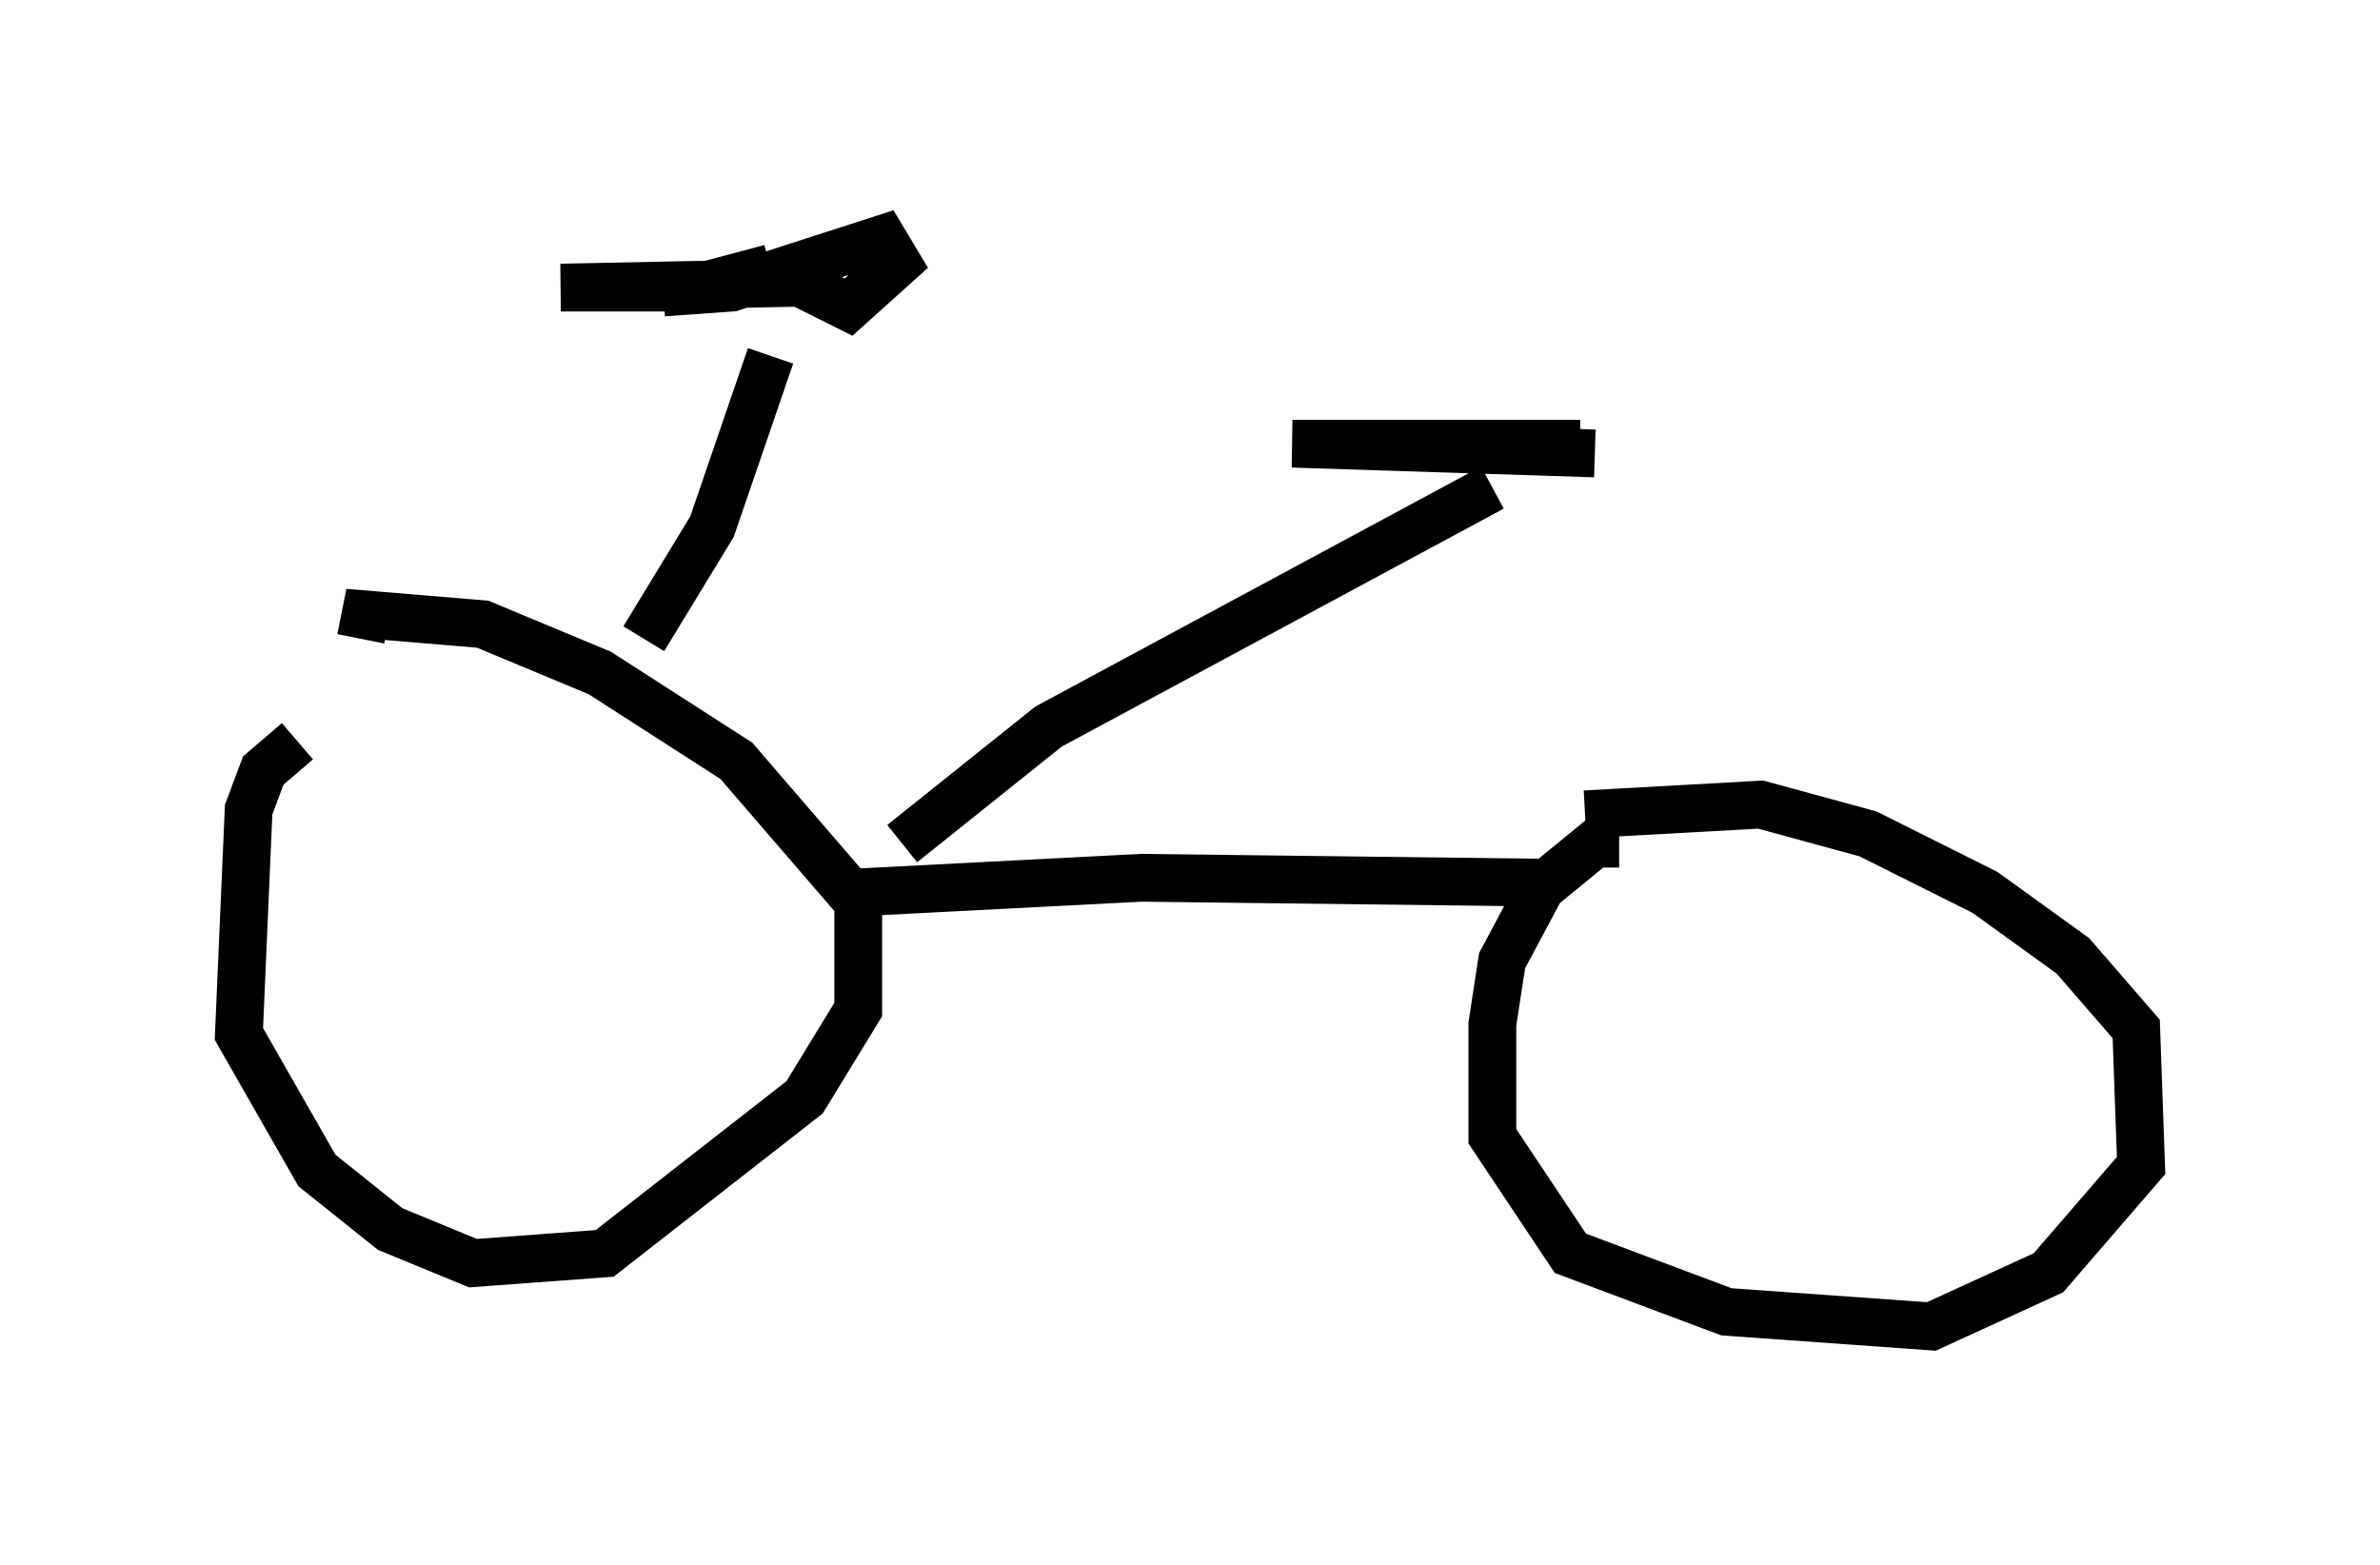 <?xml version="1.0" encoding="utf-8" ?>
<svg baseProfile="full" height="32.765" version="1.1" width="49.813" xmlns="http://www.w3.org/2000/svg" xmlns:ev="http://www.w3.org/2001/xml-events" xmlns:xlink="http://www.w3.org/1999/xlink"><defs /><rect fill="white" height="32.765" width="49.813" x="0" y="0" /><path d="M6.838, 15.617 m-0.613, -0.102 l-0.715, 0.613 -0.306, 0.817 l-0.204, 4.696 1.633, 2.858 l1.531, 1.225 1.735, 0.715 l2.756, -0.204 4.185, -3.267 l1.123, -1.838 0.0, -2.246 l-2.552, -2.96 -2.858, -1.838 l-2.45, -1.021 -2.45, -0.204 l-0.102, 0.51 m10.413, 5.308 l5.921, -0.306 8.473, 0.102 m1.531, -0.817 l-0.51, 0.0 -1.123, 0.919 l-0.817, 1.531 -0.204, 1.327 l0.0, 2.348 1.633, 2.45 l3.267, 1.225 4.288, 0.306 l2.45, -1.123 1.94, -2.246 l-0.102, -2.858 -1.327, -1.531 l-1.838, -1.327 -2.45, -1.225 l-2.246, -0.613 -3.675, 0.204 m-14.292, 0.613 l3.063, -2.45 9.29, -5.002 m2.144, -0.715 l-6.329, -0.204 6.023, 0.0 m-19.6, 4.083 l1.429, -2.348 1.225, -3.573 m-2.246, -1.327 l1.429, -0.102 3.165, -1.021 l0.306, 0.51 -1.021, 0.919 l-1.021, -0.51 -5.002, 0.102 l2.858, 0.0 1.531, -0.408 " fill="none" stroke="black" stroke-width="1" /></svg>